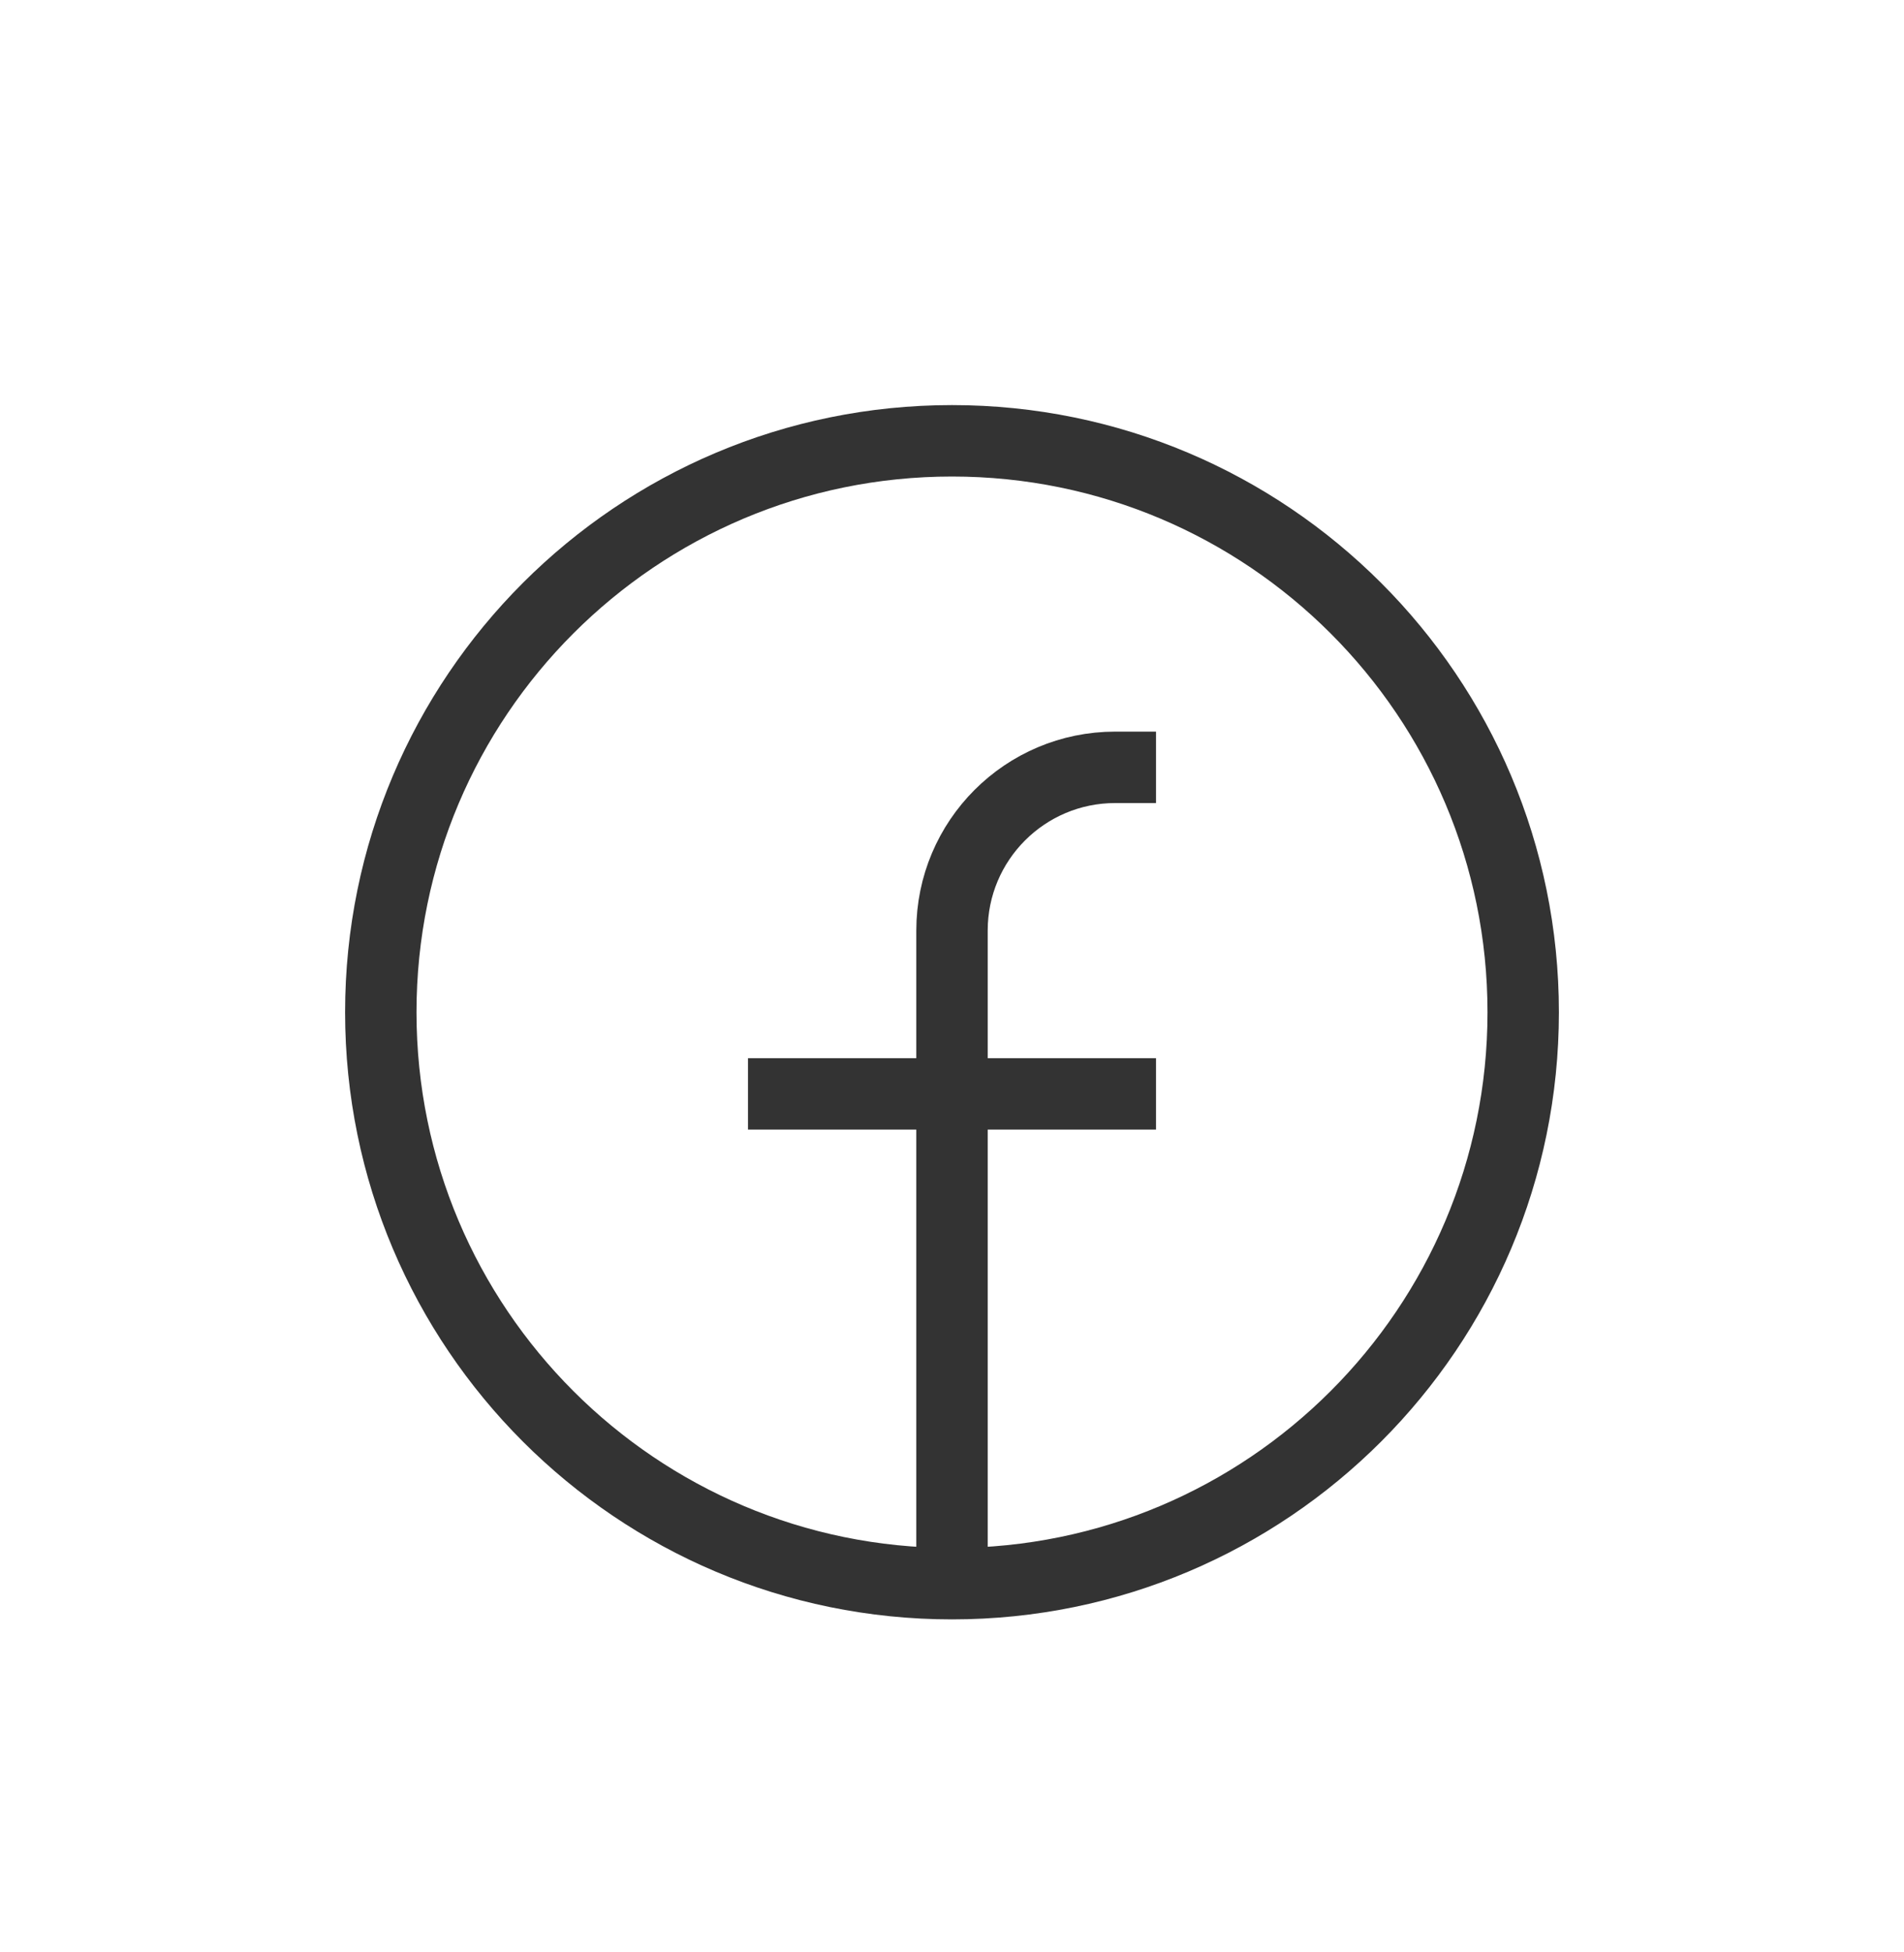 <svg width="40" height="41" viewBox="0 0 40 41" fill="none" xmlns="http://www.w3.org/2000/svg">
<path d="M20 33.257C13.373 33.257 8 27.885 8 21.257C8 14.63 13.373 9.257 20 9.257C26.627 9.257 32 14.63 32 21.257C32 27.885 26.627 33.257 20 33.257ZM20 33.257V19.543C20 17.649 21.535 16.114 23.429 16.114H24.286M15.714 22.972H24.286" stroke="#333333" stroke-width="1.5"/>
</svg>
